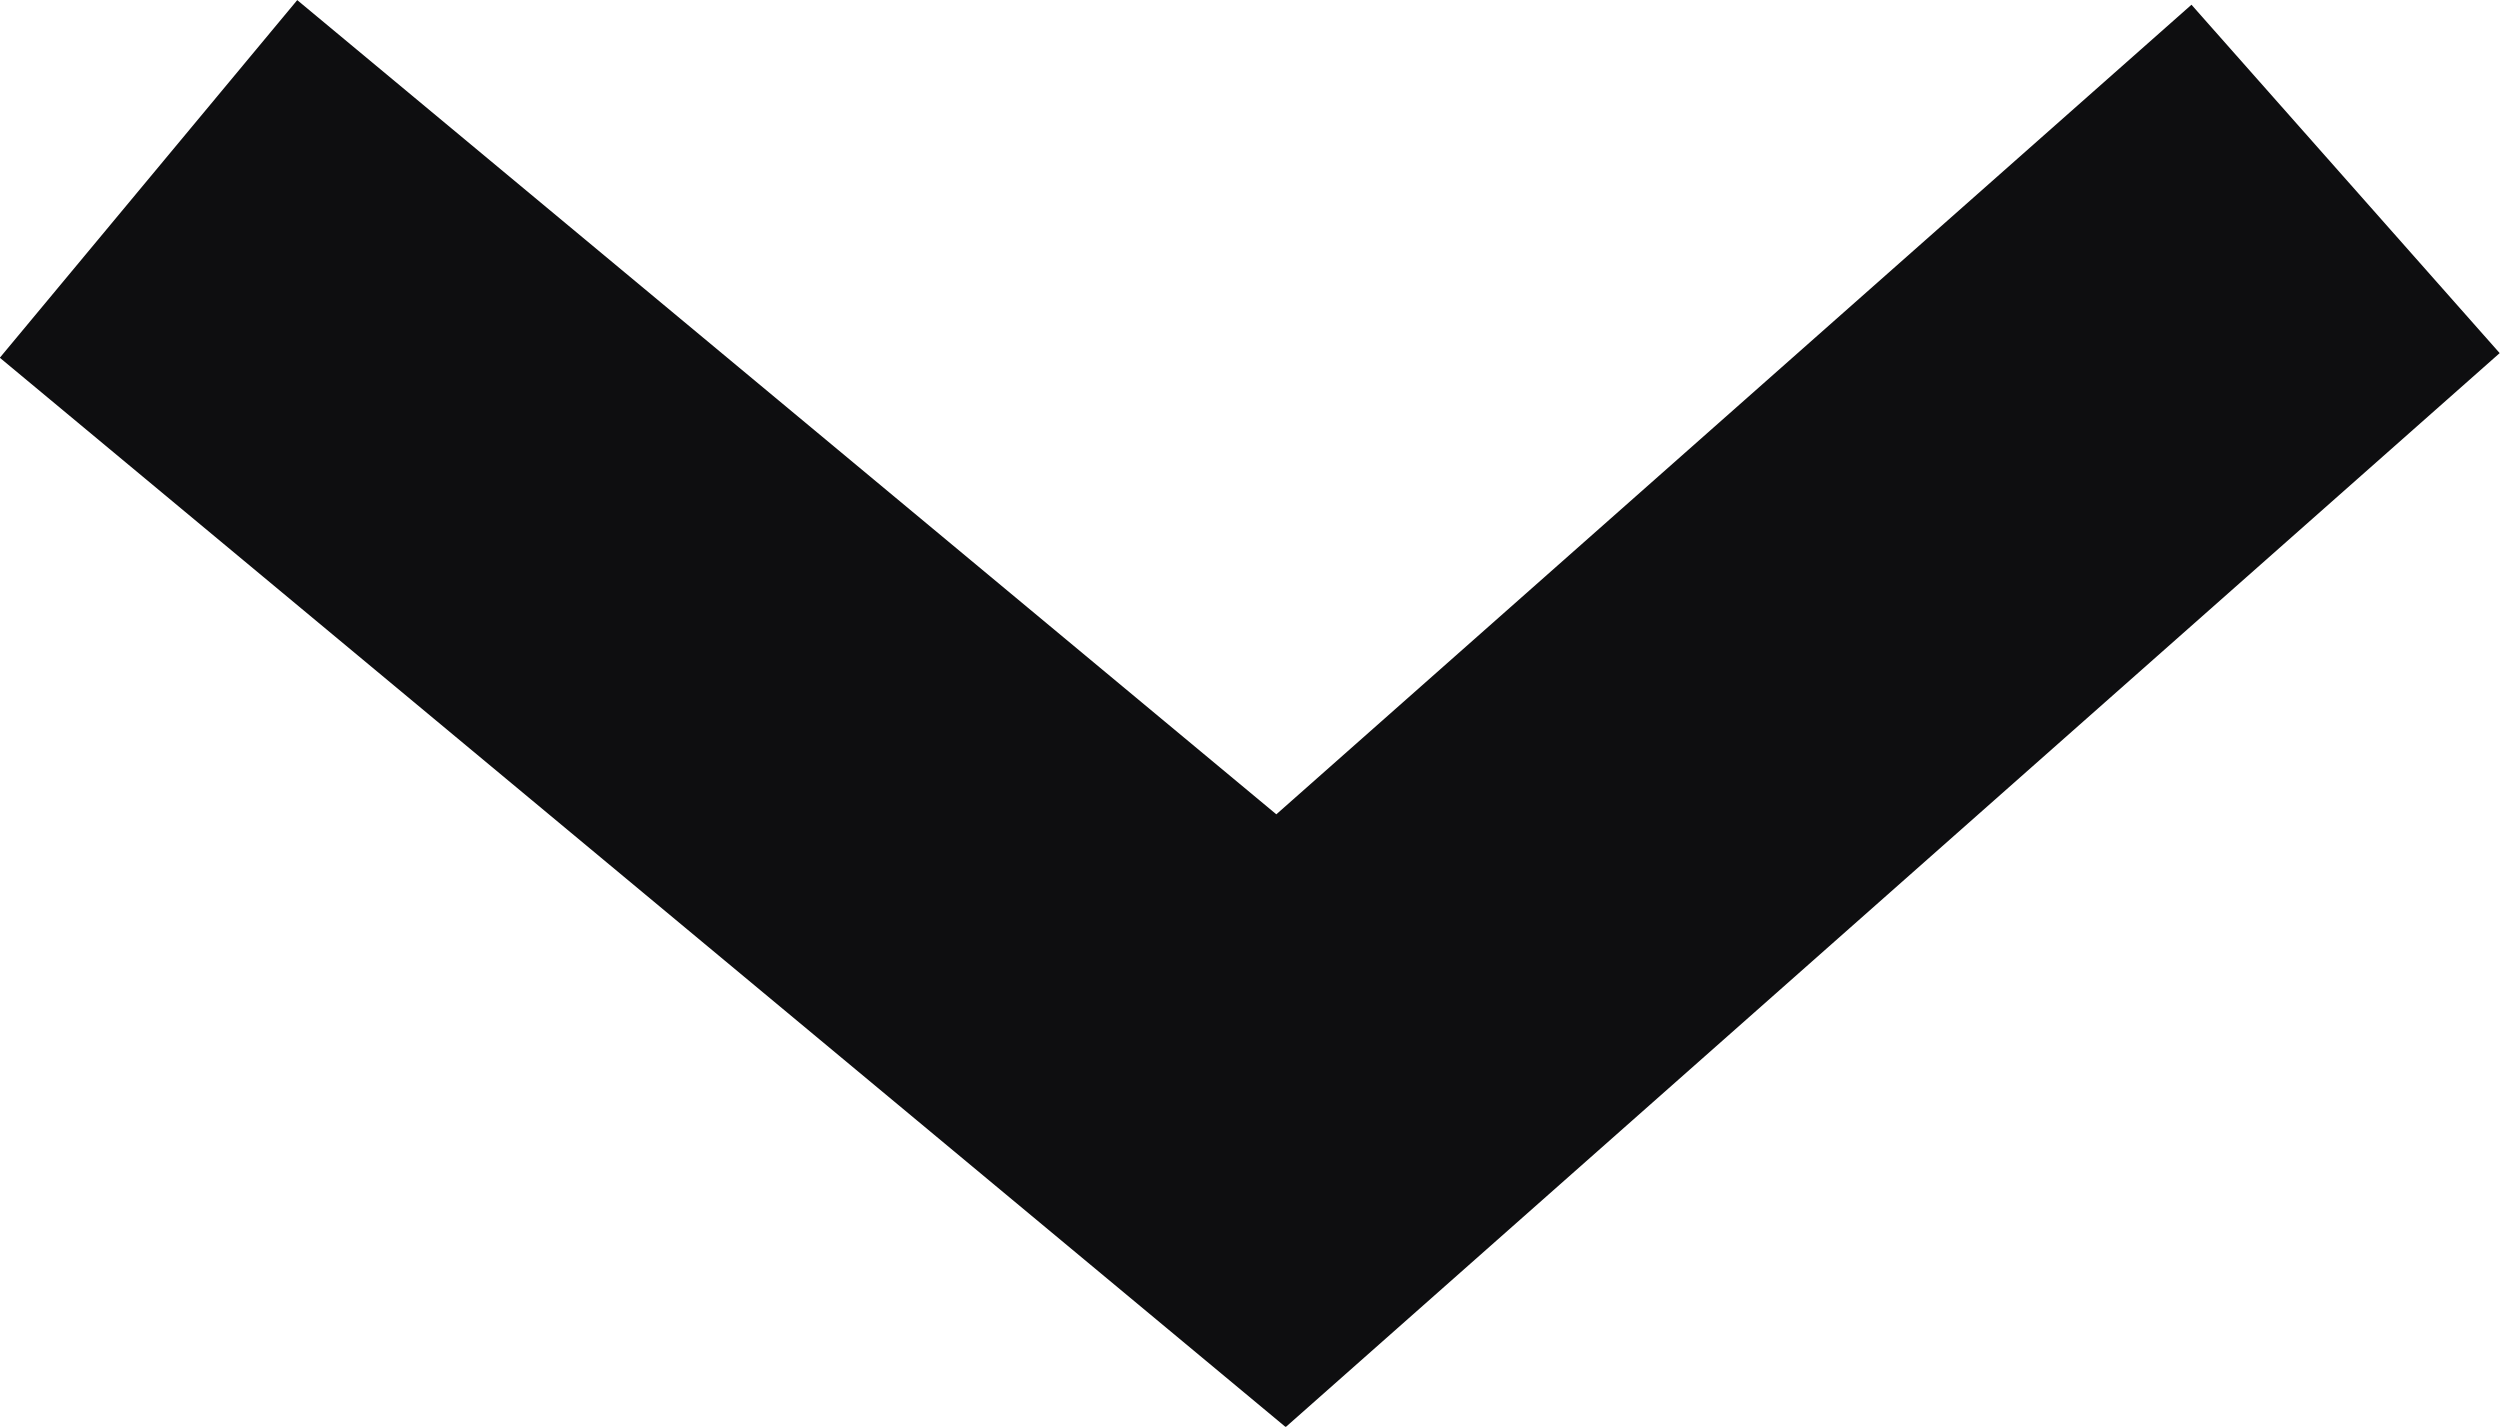 <svg xmlns="http://www.w3.org/2000/svg" width="8.062" height="4.601" viewBox="0 0 8.062 4.601">
  <g id="Компонент_112_4" data-name="Компонент 112 – 4" transform="translate(0.479 0.577)">
    <path id="Контур_1483" data-name="Контур 1483" d="M0,0,3.652,3.037,7.085,0" fill="none" stroke="#0e0e10" stroke-width="1.5"/>
  </g>
</svg>
